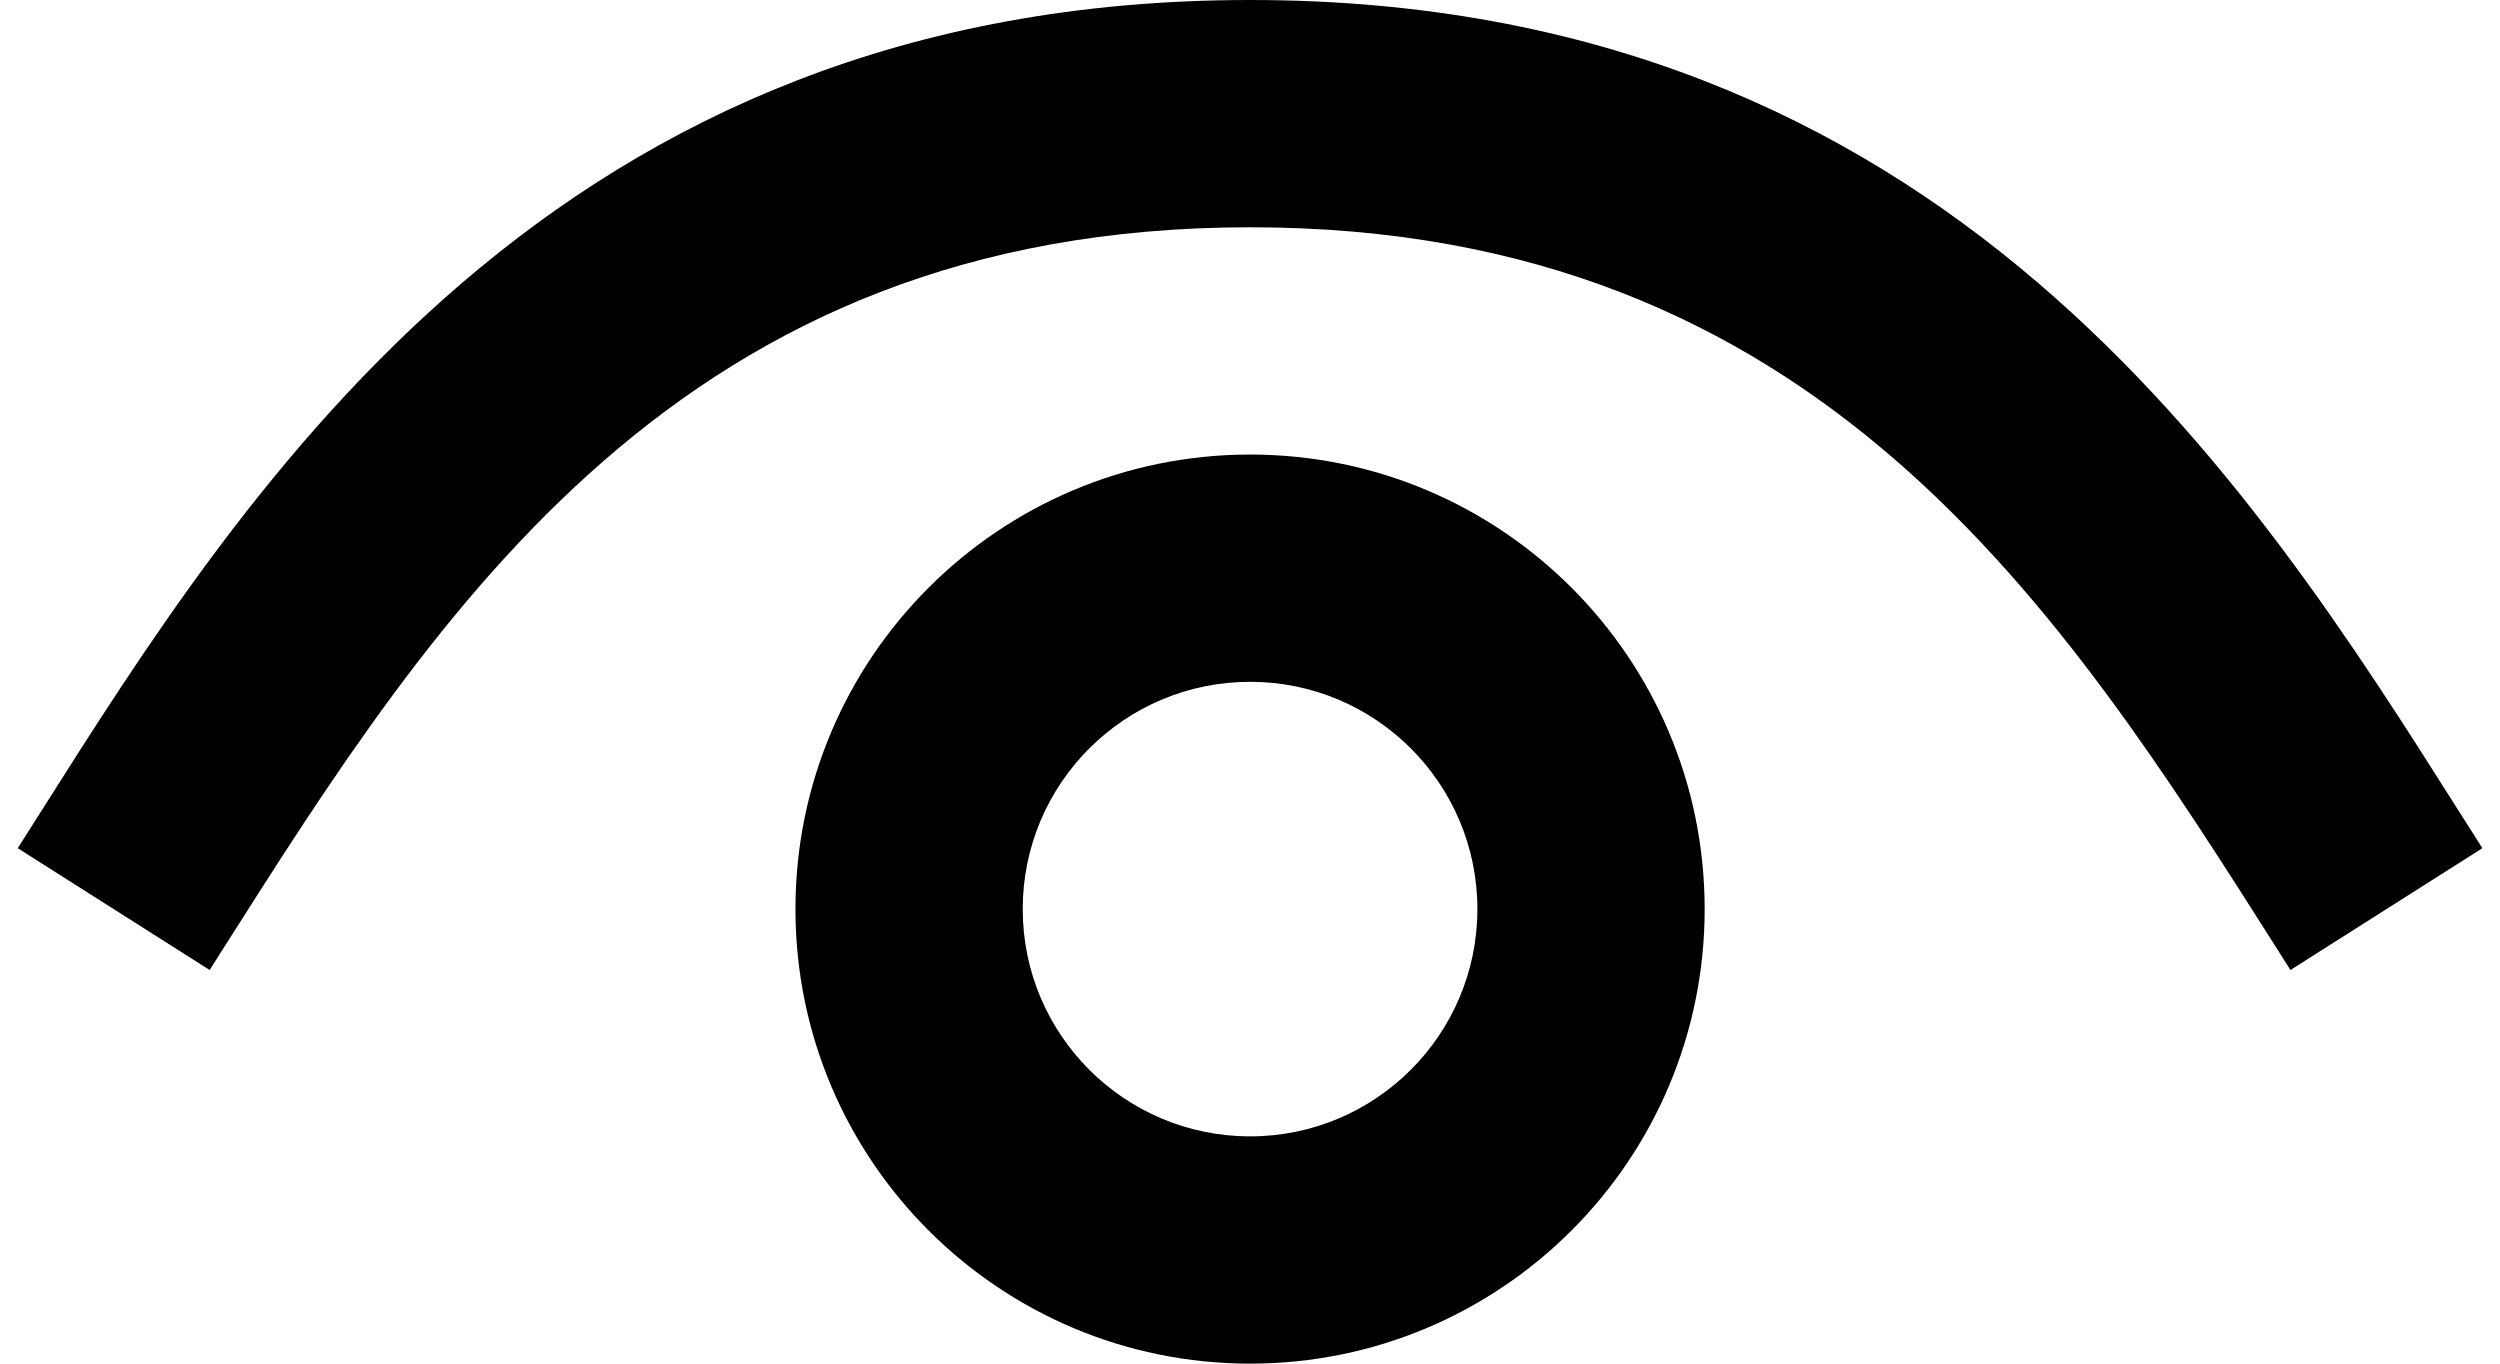 <svg width="22" height="12" viewBox="0 0 22 12" fill="none" xmlns="http://www.w3.org/2000/svg">
<path d="M1.845 8.536L1.952 8.367C3.863 5.355 5.991 2 11.001 2C16.01 2 18.138 5.355 20.049 8.367L20.156 8.536L21.845 7.464C21.785 7.37 21.724 7.274 21.662 7.176C19.801 4.234 17.123 0 11.001 0C4.878 0 2.2 4.234 0.339 7.176C0.277 7.273 0.216 7.37 0.156 7.464L1.845 8.536Z" fill="black"/>
<path d="M15.001 8C15.001 10.209 13.21 12 11.001 12C8.791 12 7 10.209 7 8C7 5.791 8.791 4 11.001 4C13.21 4 15.001 5.791 15.001 8ZM13.001 8C13.001 6.895 12.105 6 11.001 6C9.896 6 9 6.895 9 8C9 9.105 9.896 10 11.001 10C12.105 10 13.001 9.105 13.001 8Z" fill="black"/>
</svg>
